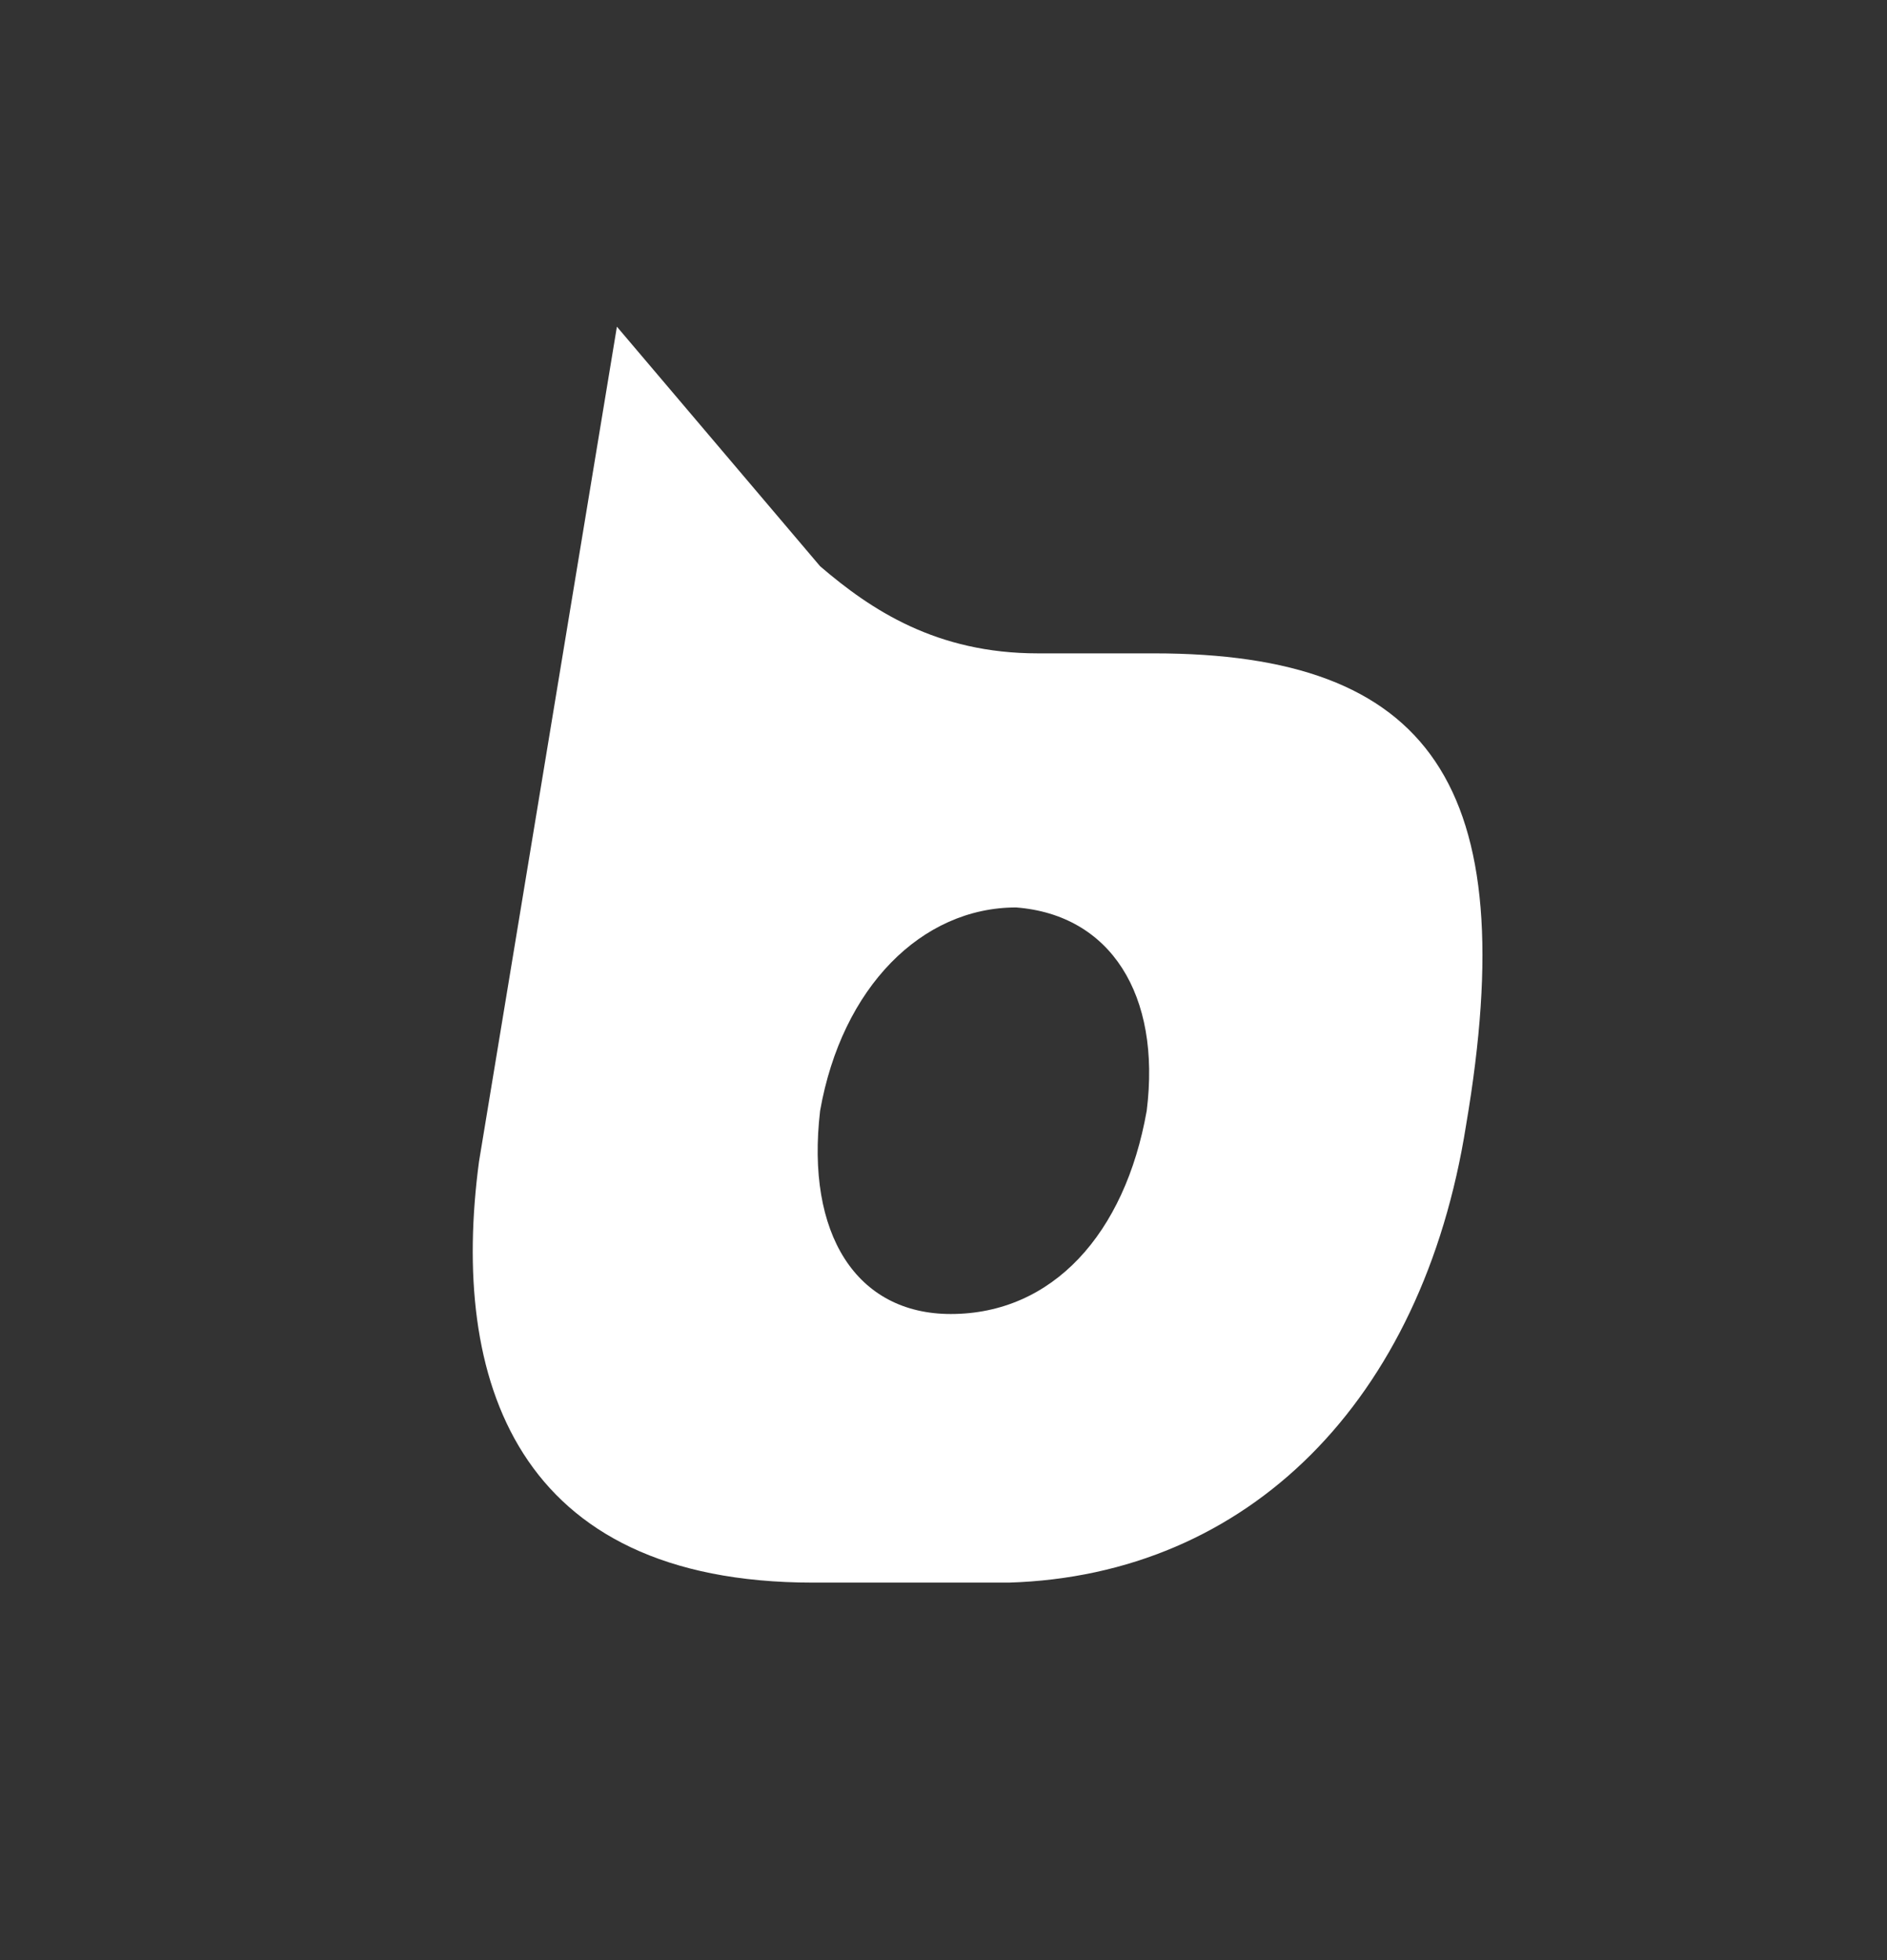 <?xml version="1.0" encoding="utf-8"?>
<!-- Generator: Adobe Illustrator 22.1.0, SVG Export Plug-In . SVG Version: 6.00 Build 0)  -->
<svg version="1.1" id="Layer_1" xmlns="http://www.w3.org/2000/svg" xmlns:xlink="http://www.w3.org/1999/xlink" x="0px" y="0px"
	 viewBox="0 0 26 27" style="enable-background:new 0 0 26 27;" xml:space="preserve">
<rect x="0" y="0" width="26" height="27" fill="#333333" stroke="none"/>
<style type="text/css">
	.st0{fill:#FFFFFF;}
</style>
<title></title>
<desc>Created with Sketch.</desc>
<g>
	<path class="st0" d="M15.9,9c-0.1,0-0.2,0-0.3,0h-1.3c-1.4,0-2.3-0.6-3-1.2L8.5,4.5L6.6,16c-0.4,3,0.5,5.8,4.6,5.8h2.2
		c0.2,0,0.4,0,0.5,0v0c3.3-0.1,5.7-2.5,6.3-6.3C21,10.8,19.7,9,15.9,9z M15.8,15.3c-0.3,1.7-1.3,2.8-2.7,2.8c-1.3,0-2-1.1-1.8-2.8
		c0.3-1.7,1.4-2.8,2.7-2.8C15.3,12.6,16,13.7,15.8,15.3z"/>
</g>
</svg>
